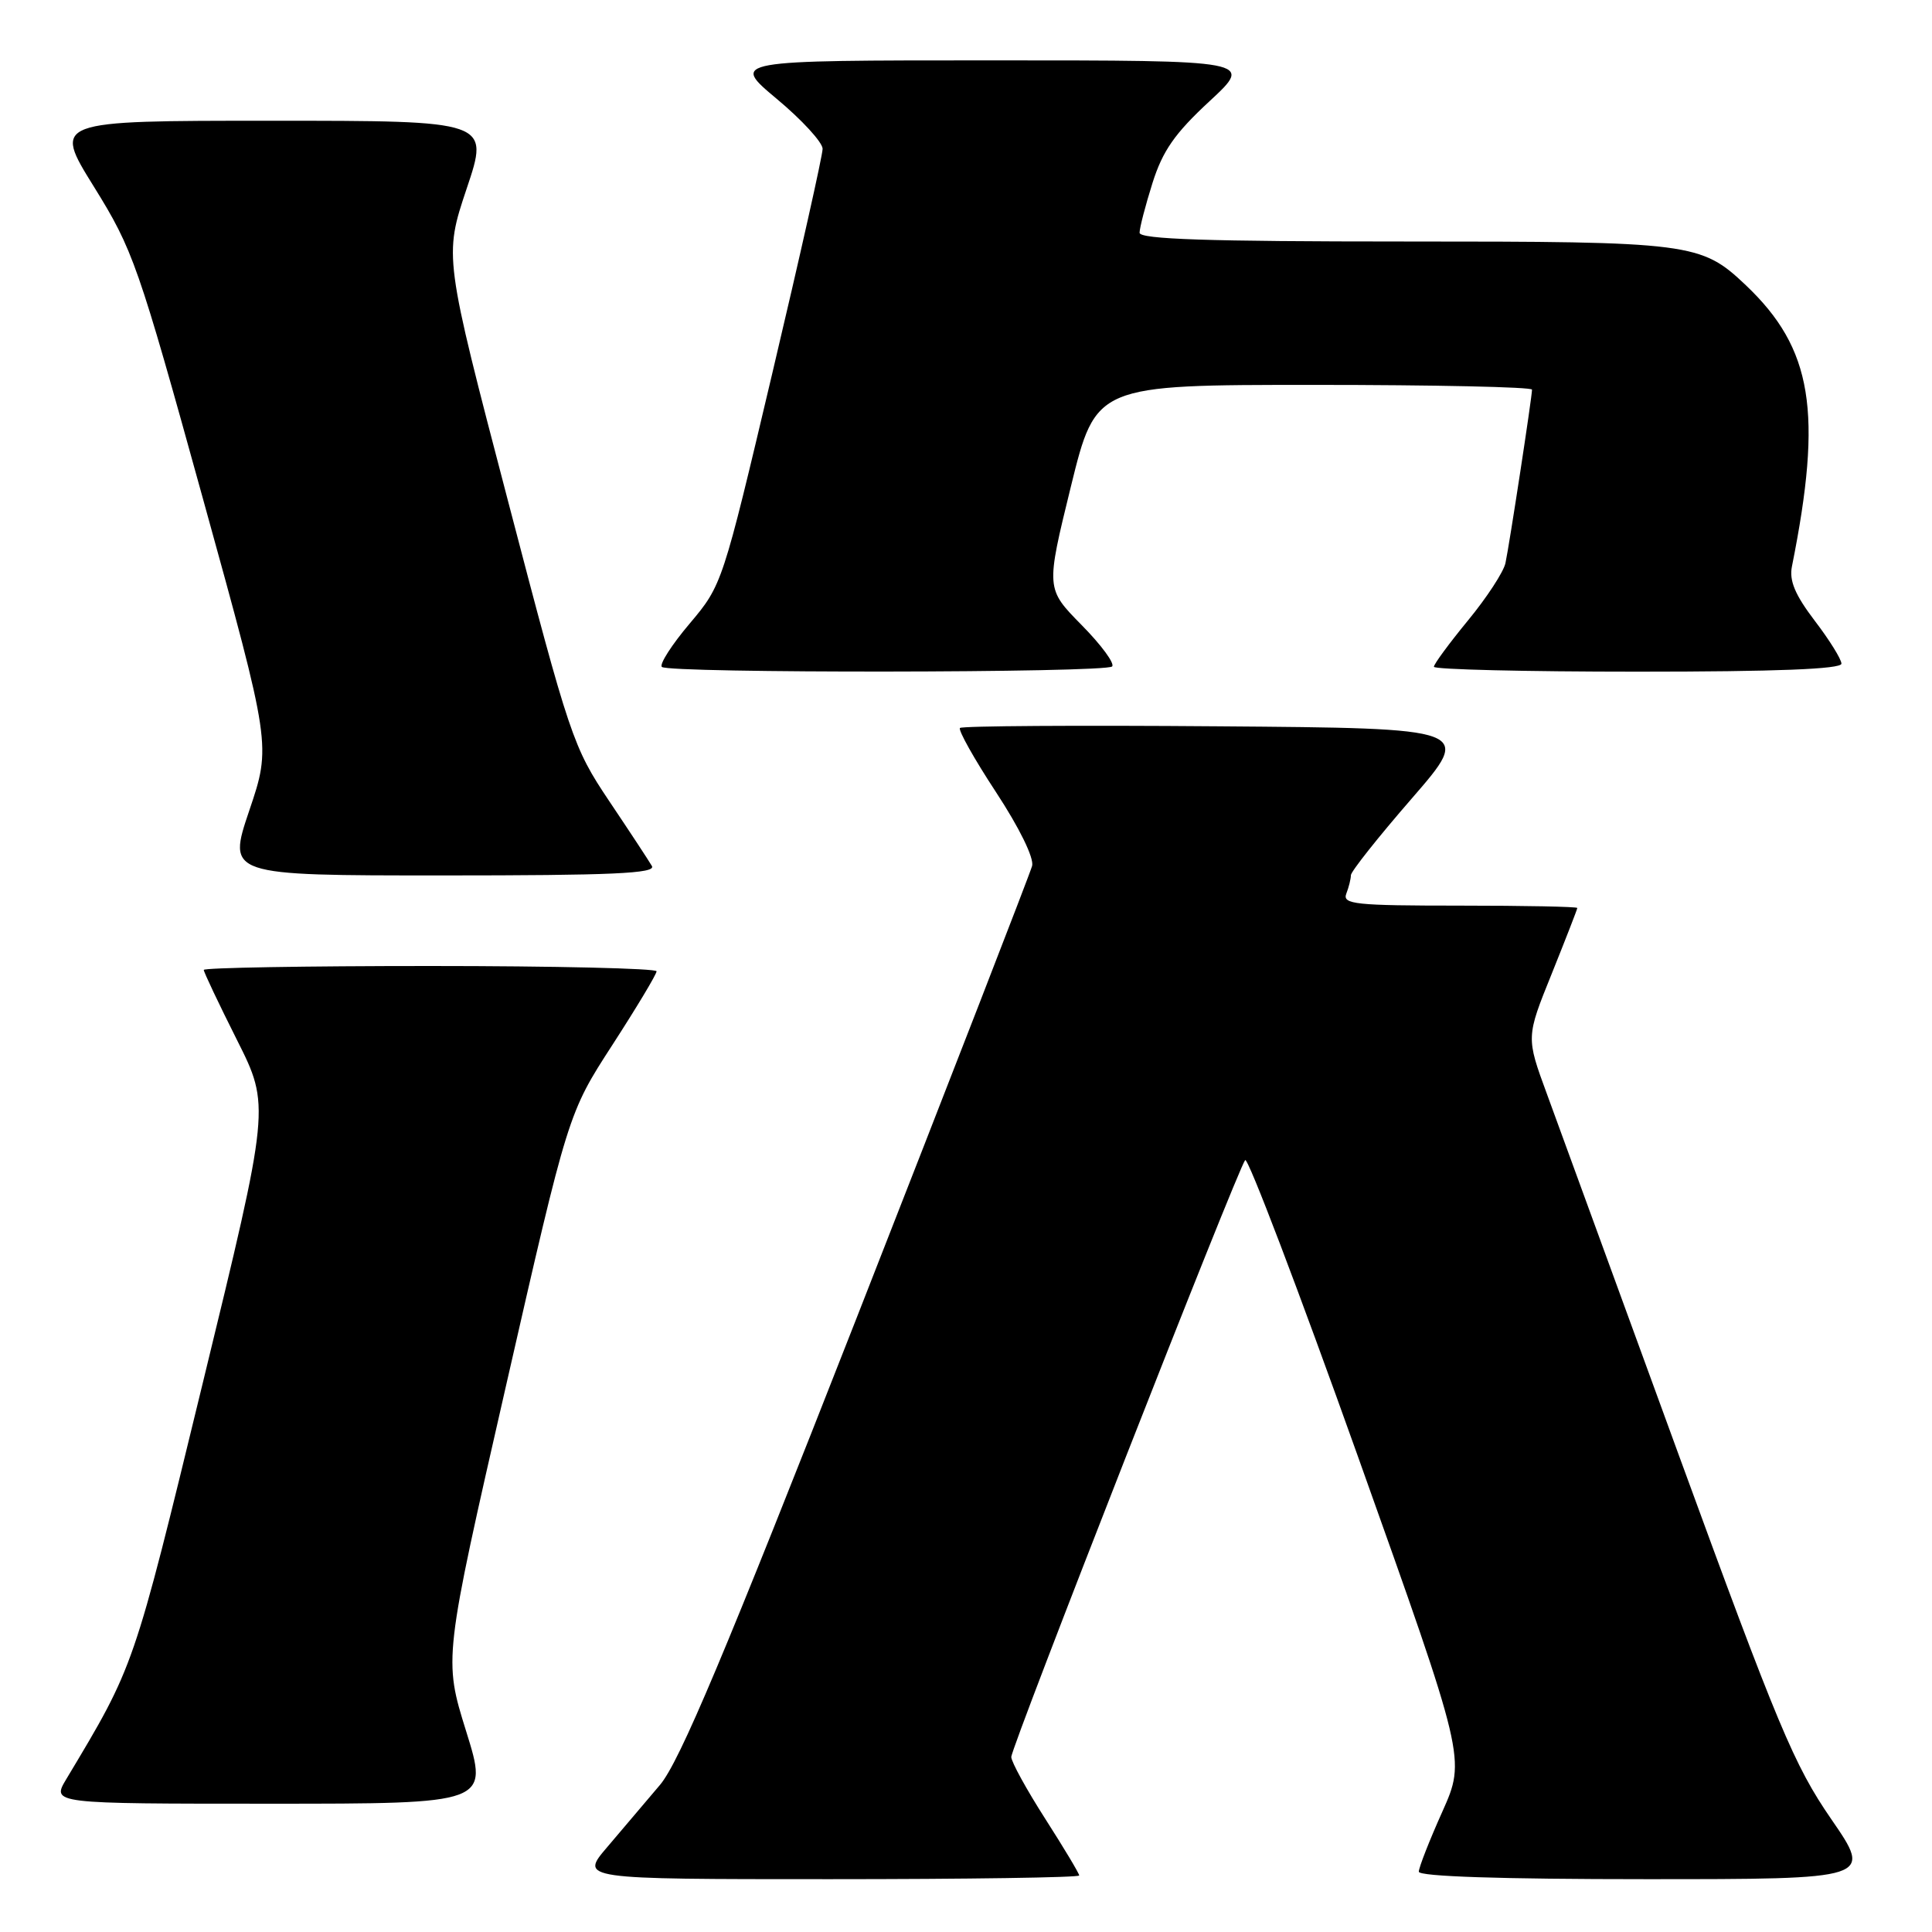 <?xml version="1.0" encoding="UTF-8" standalone="no"?>
<!DOCTYPE svg PUBLIC "-//W3C//DTD SVG 1.1//EN" "http://www.w3.org/Graphics/SVG/1.1/DTD/svg11.dtd" >
<svg xmlns="http://www.w3.org/2000/svg" xmlns:xlink="http://www.w3.org/1999/xlink" version="1.1" viewBox="0 0 256 256">
 <g >
 <path fill="currentColor"
d=" M 143.00 248.51 C 143.00 248.24 140.97 244.86 138.50 241.00 C 136.03 237.14 134.00 233.45 134.00 232.81 C 134.00 231.45 164.00 154.89 164.99 153.72 C 165.35 153.30 172.08 170.98 179.94 193.01 C 194.23 233.08 194.23 233.08 191.12 240.05 C 189.40 243.88 188.00 247.46 188.00 248.01 C 188.00 248.64 198.87 249.00 218.07 249.00 C 248.13 249.00 248.13 249.00 242.64 241.03 C 237.73 233.90 235.60 228.80 222.44 192.78 C 214.36 170.63 206.50 149.11 204.98 144.97 C 202.21 137.44 202.21 137.44 205.61 129.03 C 207.47 124.40 209.00 120.48 209.00 120.31 C 209.00 120.14 201.98 120.00 193.39 120.00 C 179.57 120.00 177.86 119.82 178.39 118.42 C 178.73 117.55 179.00 116.44 179.00 115.97 C 179.00 115.49 182.63 110.91 187.07 105.80 C 195.14 96.50 195.14 96.50 161.42 96.24 C 142.87 96.09 127.47 96.19 127.20 96.46 C 126.94 96.73 129.08 100.56 131.98 104.97 C 135.08 109.70 137.04 113.70 136.76 114.74 C 136.50 115.71 126.06 142.60 113.56 174.50 C 96.03 219.23 90.05 233.42 87.46 236.50 C 85.60 238.70 82.45 242.41 80.46 244.75 C 76.83 249.00 76.83 249.00 109.92 249.00 C 128.11 249.00 143.00 248.78 143.00 248.51 Z  M 61.77 229.41 C 58.78 219.82 58.78 219.82 67.04 183.66 C 75.29 147.50 75.29 147.50 81.15 138.45 C 84.37 133.47 87.00 129.09 87.00 128.70 C 87.00 128.32 73.50 128.00 57.00 128.00 C 40.50 128.00 27.00 128.23 27.00 128.52 C 27.00 128.81 28.98 132.98 31.40 137.80 C 35.80 146.56 35.80 146.56 26.86 183.29 C 17.63 221.24 17.83 220.65 8.78 235.75 C 6.84 239.00 6.84 239.00 35.80 239.00 C 64.76 239.00 64.76 239.00 61.77 229.41 Z  M 86.38 114.75 C 85.98 114.06 83.43 110.18 80.71 106.13 C 75.93 98.99 75.52 97.77 67.31 66.37 C 58.83 33.97 58.83 33.97 61.84 24.98 C 64.86 16.00 64.86 16.00 35.94 16.00 C 7.01 16.00 7.01 16.00 12.45 24.75 C 17.63 33.10 18.29 34.98 26.91 66.15 C 35.94 98.80 35.94 98.80 33.03 107.40 C 30.13 116.00 30.13 116.00 58.62 116.00 C 81.14 116.00 86.96 115.74 86.38 114.75 Z  M 147.36 88.31 C 147.74 87.93 145.92 85.45 143.31 82.81 C 138.58 78.00 138.58 78.00 141.89 64.50 C 145.21 51.00 145.21 51.00 174.10 51.00 C 190.00 51.00 203.00 51.28 203.00 51.63 C 203.00 52.59 200.00 72.20 199.48 74.62 C 199.23 75.78 197.00 79.20 194.51 82.22 C 192.03 85.24 190.00 87.99 190.00 88.35 C 190.00 88.71 202.15 89.00 217.00 89.00 C 235.35 89.00 244.00 88.66 244.00 87.94 C 244.00 87.36 242.41 84.80 240.46 82.25 C 237.86 78.83 237.06 76.94 237.44 75.06 C 241.54 54.58 240.17 46.19 231.34 37.80 C 225.39 32.16 224.18 32.00 186.03 32.00 C 160.09 32.00 151.00 31.70 151.00 30.84 C 151.00 30.20 151.77 27.23 152.71 24.25 C 154.06 19.98 155.66 17.68 160.27 13.41 C 166.11 8.00 166.11 8.00 131.47 8.00 C 96.83 8.00 96.83 8.00 102.91 13.09 C 106.26 15.88 109.00 18.87 109.00 19.72 C 109.00 20.58 106.01 33.92 102.35 49.39 C 95.73 77.39 95.69 77.52 91.39 82.62 C 89.01 85.43 87.35 88.02 87.70 88.37 C 88.56 89.23 146.49 89.17 147.36 88.31 Z "/>
</g>
</svg>